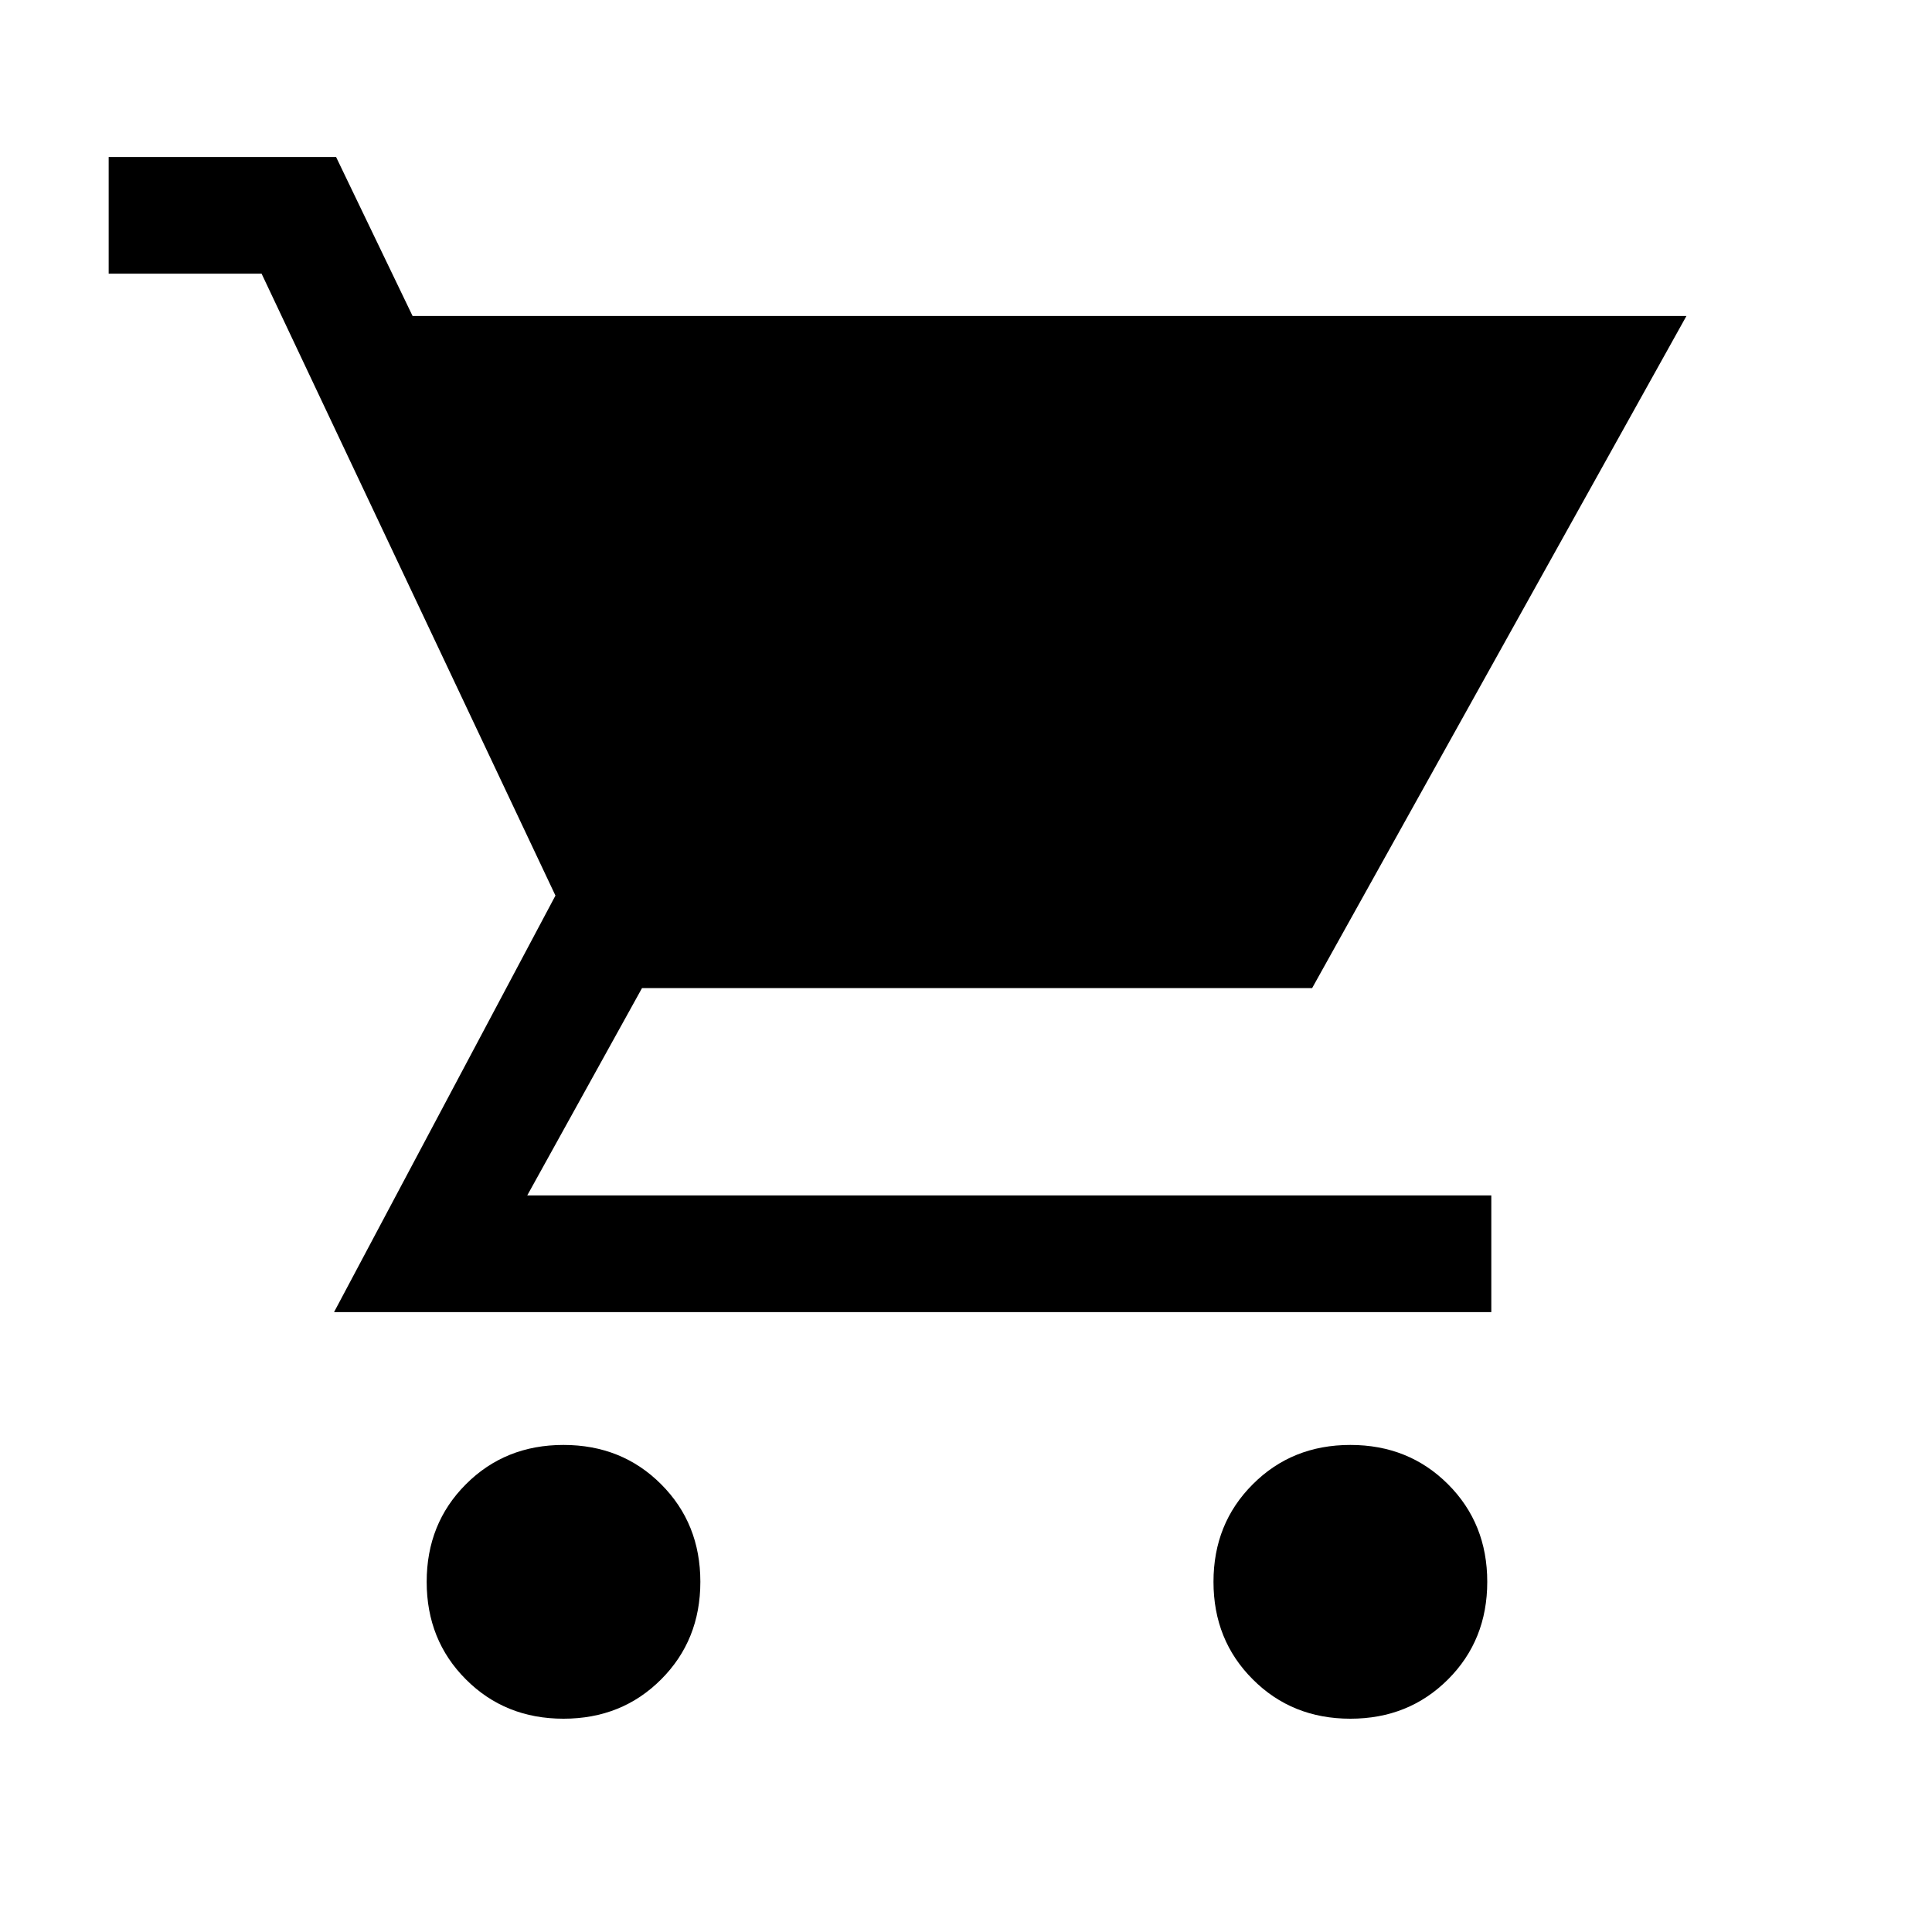 <svg xmlns="http://www.w3.org/2000/svg" height="20" width="20"><path d="M5.833 17.792Q5.229 17.792 4.823 17.385Q4.417 16.979 4.417 16.375Q4.417 15.771 4.823 15.365Q5.229 14.958 5.833 14.958Q6.438 14.958 6.844 15.365Q7.25 15.771 7.25 16.375Q7.25 16.979 6.844 17.385Q6.438 17.792 5.833 17.792ZM13.979 17.792Q13.375 17.792 12.969 17.385Q12.562 16.979 12.562 16.375Q12.562 15.771 12.969 15.365Q13.375 14.958 13.979 14.958Q14.583 14.958 14.99 15.365Q15.396 15.771 15.396 16.375Q15.396 16.979 14.99 17.385Q14.583 17.792 13.979 17.792ZM3.458 13.583 5.75 9.271 2.708 2.833H1.125V1.625H3.479L4.271 3.271H17.458L13.583 10.229H6.646L5.458 12.375H15.438V13.583Z"/></svg>